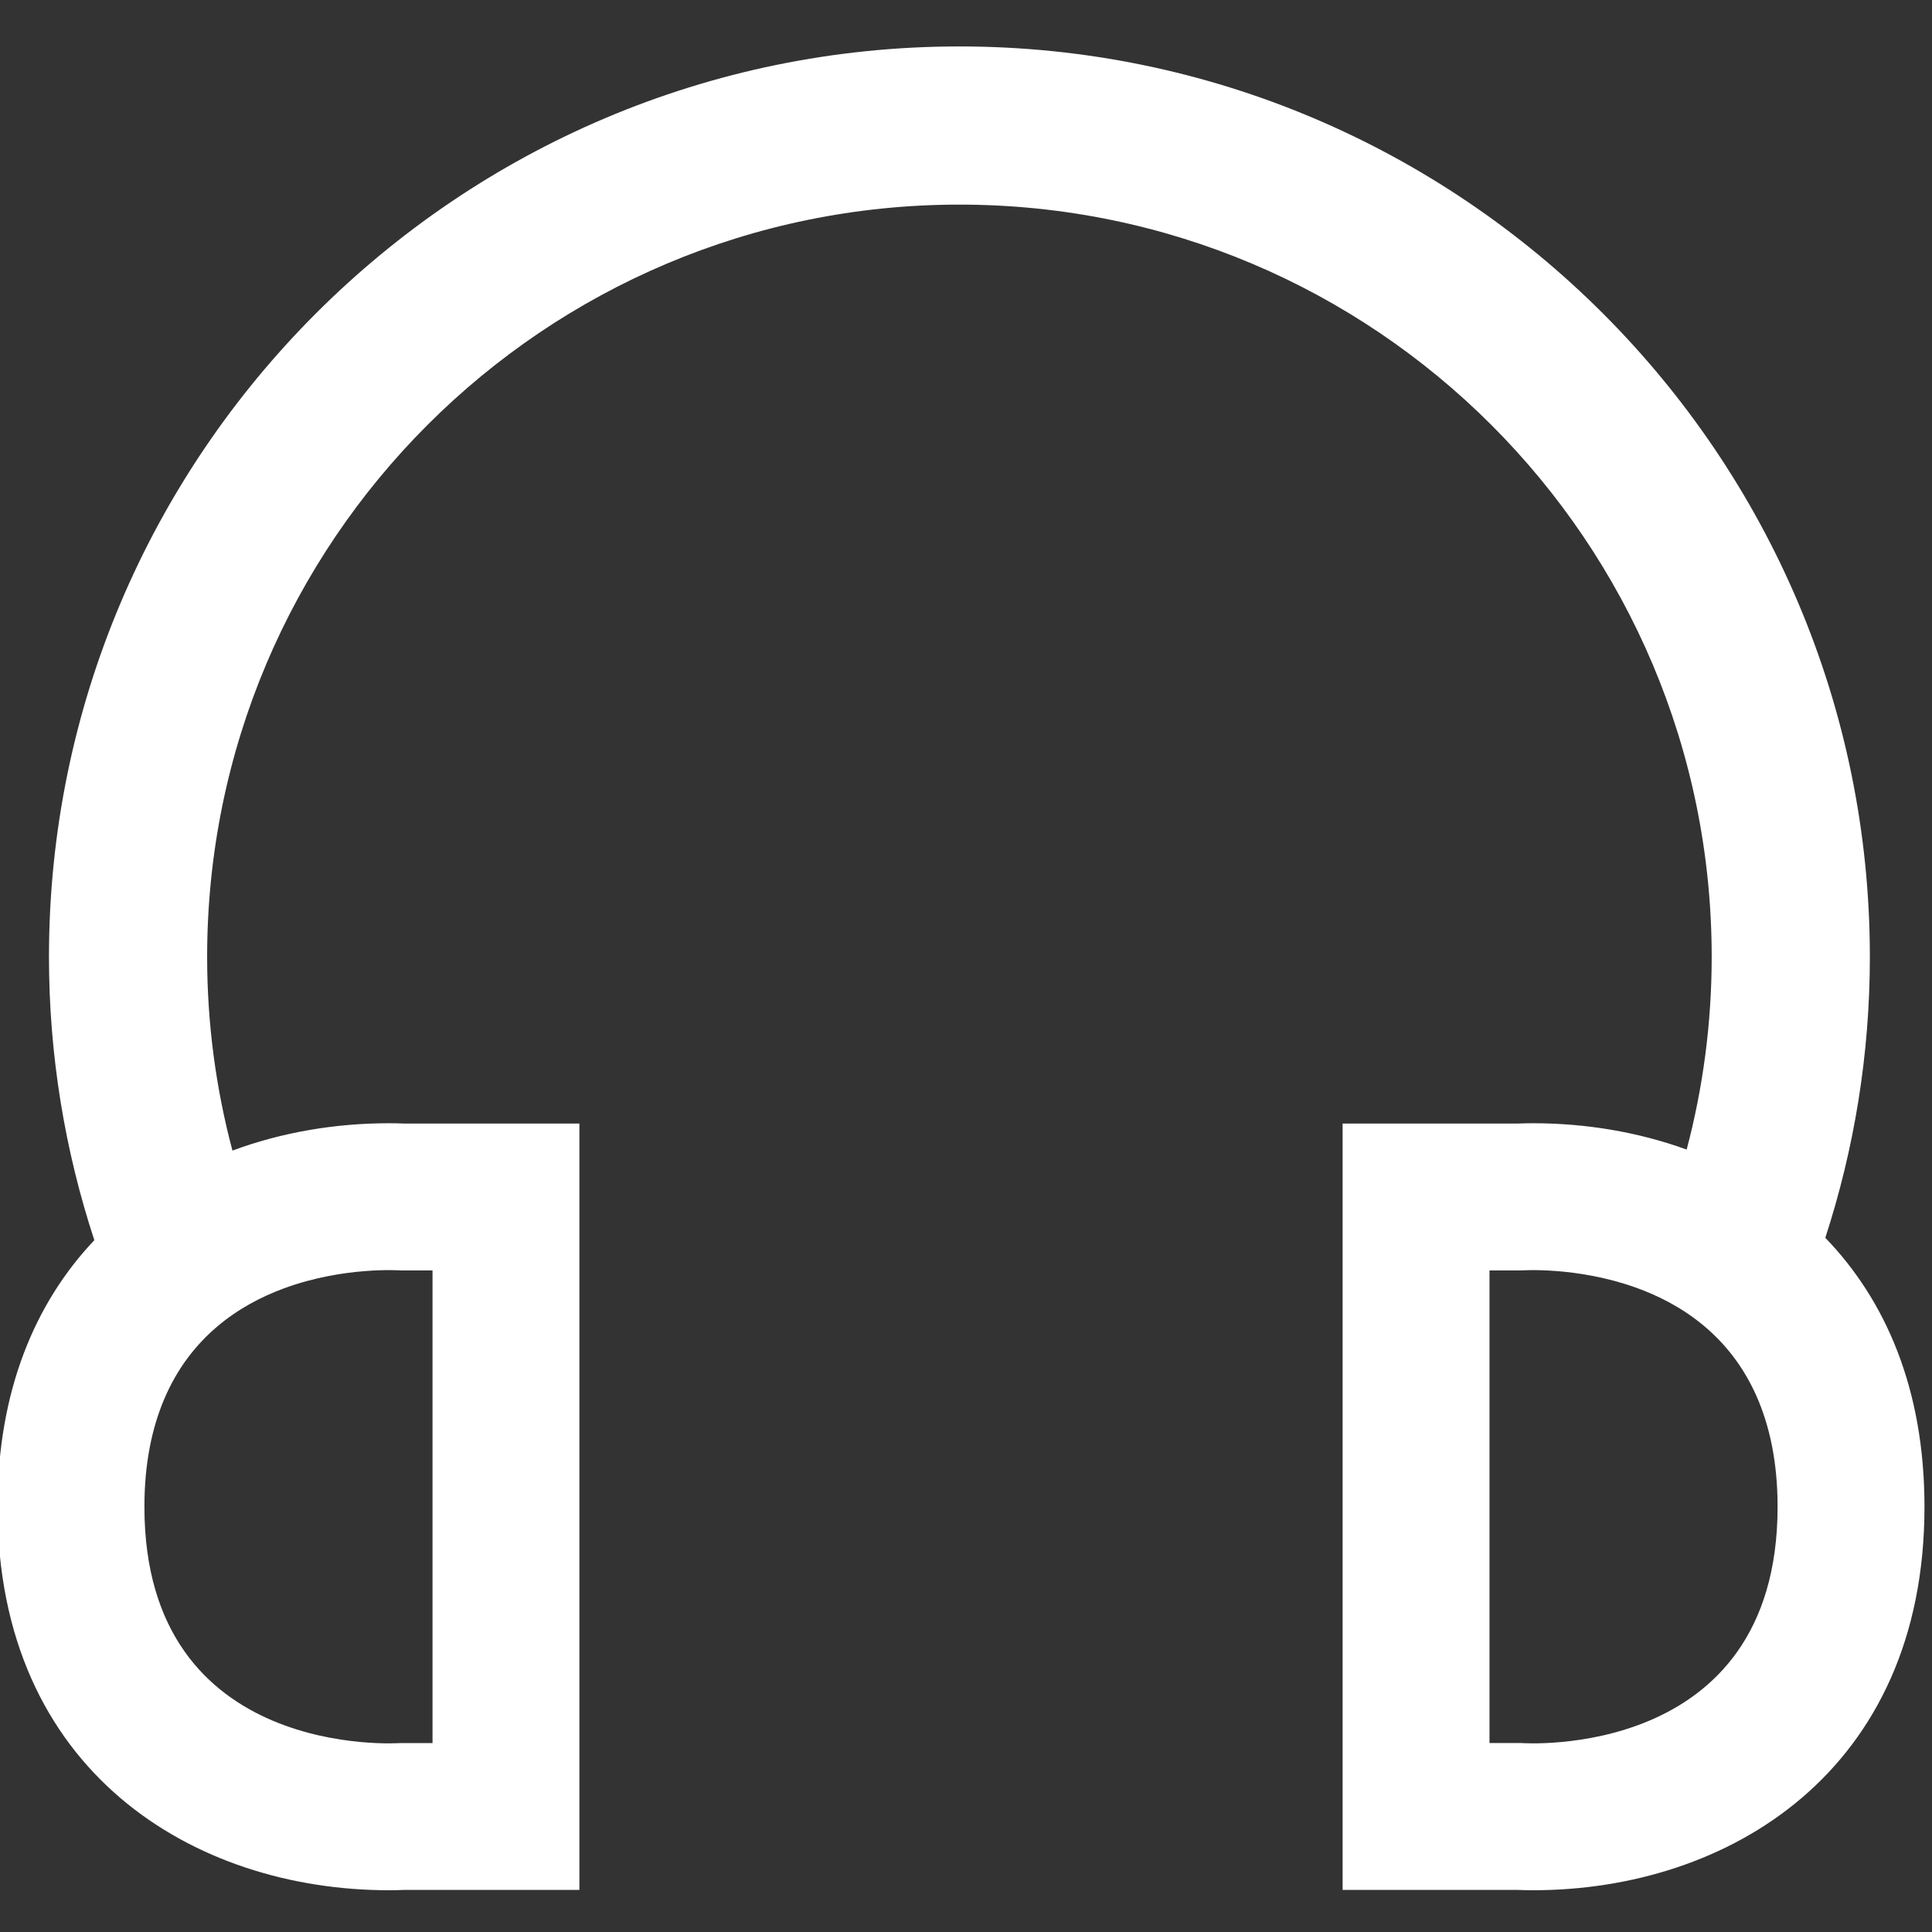 <?xml version="1.0" encoding="utf-8"?>
<!-- Generator: Adobe Illustrator 15.1.0, SVG Export Plug-In  -->
<!DOCTYPE svg PUBLIC "-//W3C//DTD SVG 1.1//EN" "http://www.w3.org/Graphics/SVG/1.1/DTD/svg11.dtd">
<svg version="1.1"
	 xmlns="http://www.w3.org/2000/svg" xmlns:xlink="http://www.w3.org/1999/xlink" xmlns:a="http://ns.adobe.com/AdobeSVGViewerExtensions/3.0/"
	 x="0px" y="0px" width="171px" height="171px" viewBox="0.218 -4.11 171 171"
	 overflow="visible" enable-background="new 0.218 -4.11 171 171" xml:space="preserve">
<rect x="0.218" y="-4.11" width="171" height="171" fill="#333333" stroke="none"/>
<defs>
</defs>
<path fill="#FFFFFF" d="M161.775,105.447c2.549-7.837,3.943-16.189,3.943-24.865C165.718,36.149,129.569,0,85.135,0
	S4.552,36.149,4.552,80.582c0,8.754,1.422,17.178,4.015,25.076C3.351,111.167,0,118.961,0,129.25
	c0,23.448,17.396,33.943,34.637,33.943c0.553,0,1.014-0.013,1.361-0.027H51.5v-9.384v-15.743v-8.789V95.334H35.998
	c-0.347-0.015-0.808-0.027-1.361-0.027c-4.725,0-9.458,0.794-13.846,2.421c-1.454-5.472-2.239-11.216-2.239-17.146
	C18.552,43.81,48.362,14,85.135,14c36.772,0,66.583,29.81,66.583,66.582c0,5.896-0.775,11.61-2.214,17.055
	c-4.315-1.564-8.956-2.33-13.59-2.33c-0.554,0-1.014,0.013-1.36,0.027h-15.502v33.916v8.627v15.778v9.511h15.502
	c0.347,0.015,0.807,0.027,1.36,0.027c17.241,0,34.638-10.495,34.638-33.943C170.552,118.826,167.109,110.968,161.775,105.447z
	 M25.358,109.919c5.305-1.952,10.309-1.585,10.309-1.585H38.5v19.756v1.16v16.988v3.928h-2.833c0,0-22.667,1.668-22.667-20.916
	c0-3.828,0.662-6.944,1.743-9.505C17.045,114.296,21.285,111.417,25.358,109.919z M134.884,150.166h-2.832v-4.128V129.25v-1.429
	v-19.487h2.832c0,0,4.855-0.353,10.07,1.502c4.075,1.448,8.359,4.256,10.734,9.629c1.152,2.611,1.863,5.817,1.863,9.785
	C157.552,151.834,134.884,150.166,134.884,150.166z"/>
</svg>
